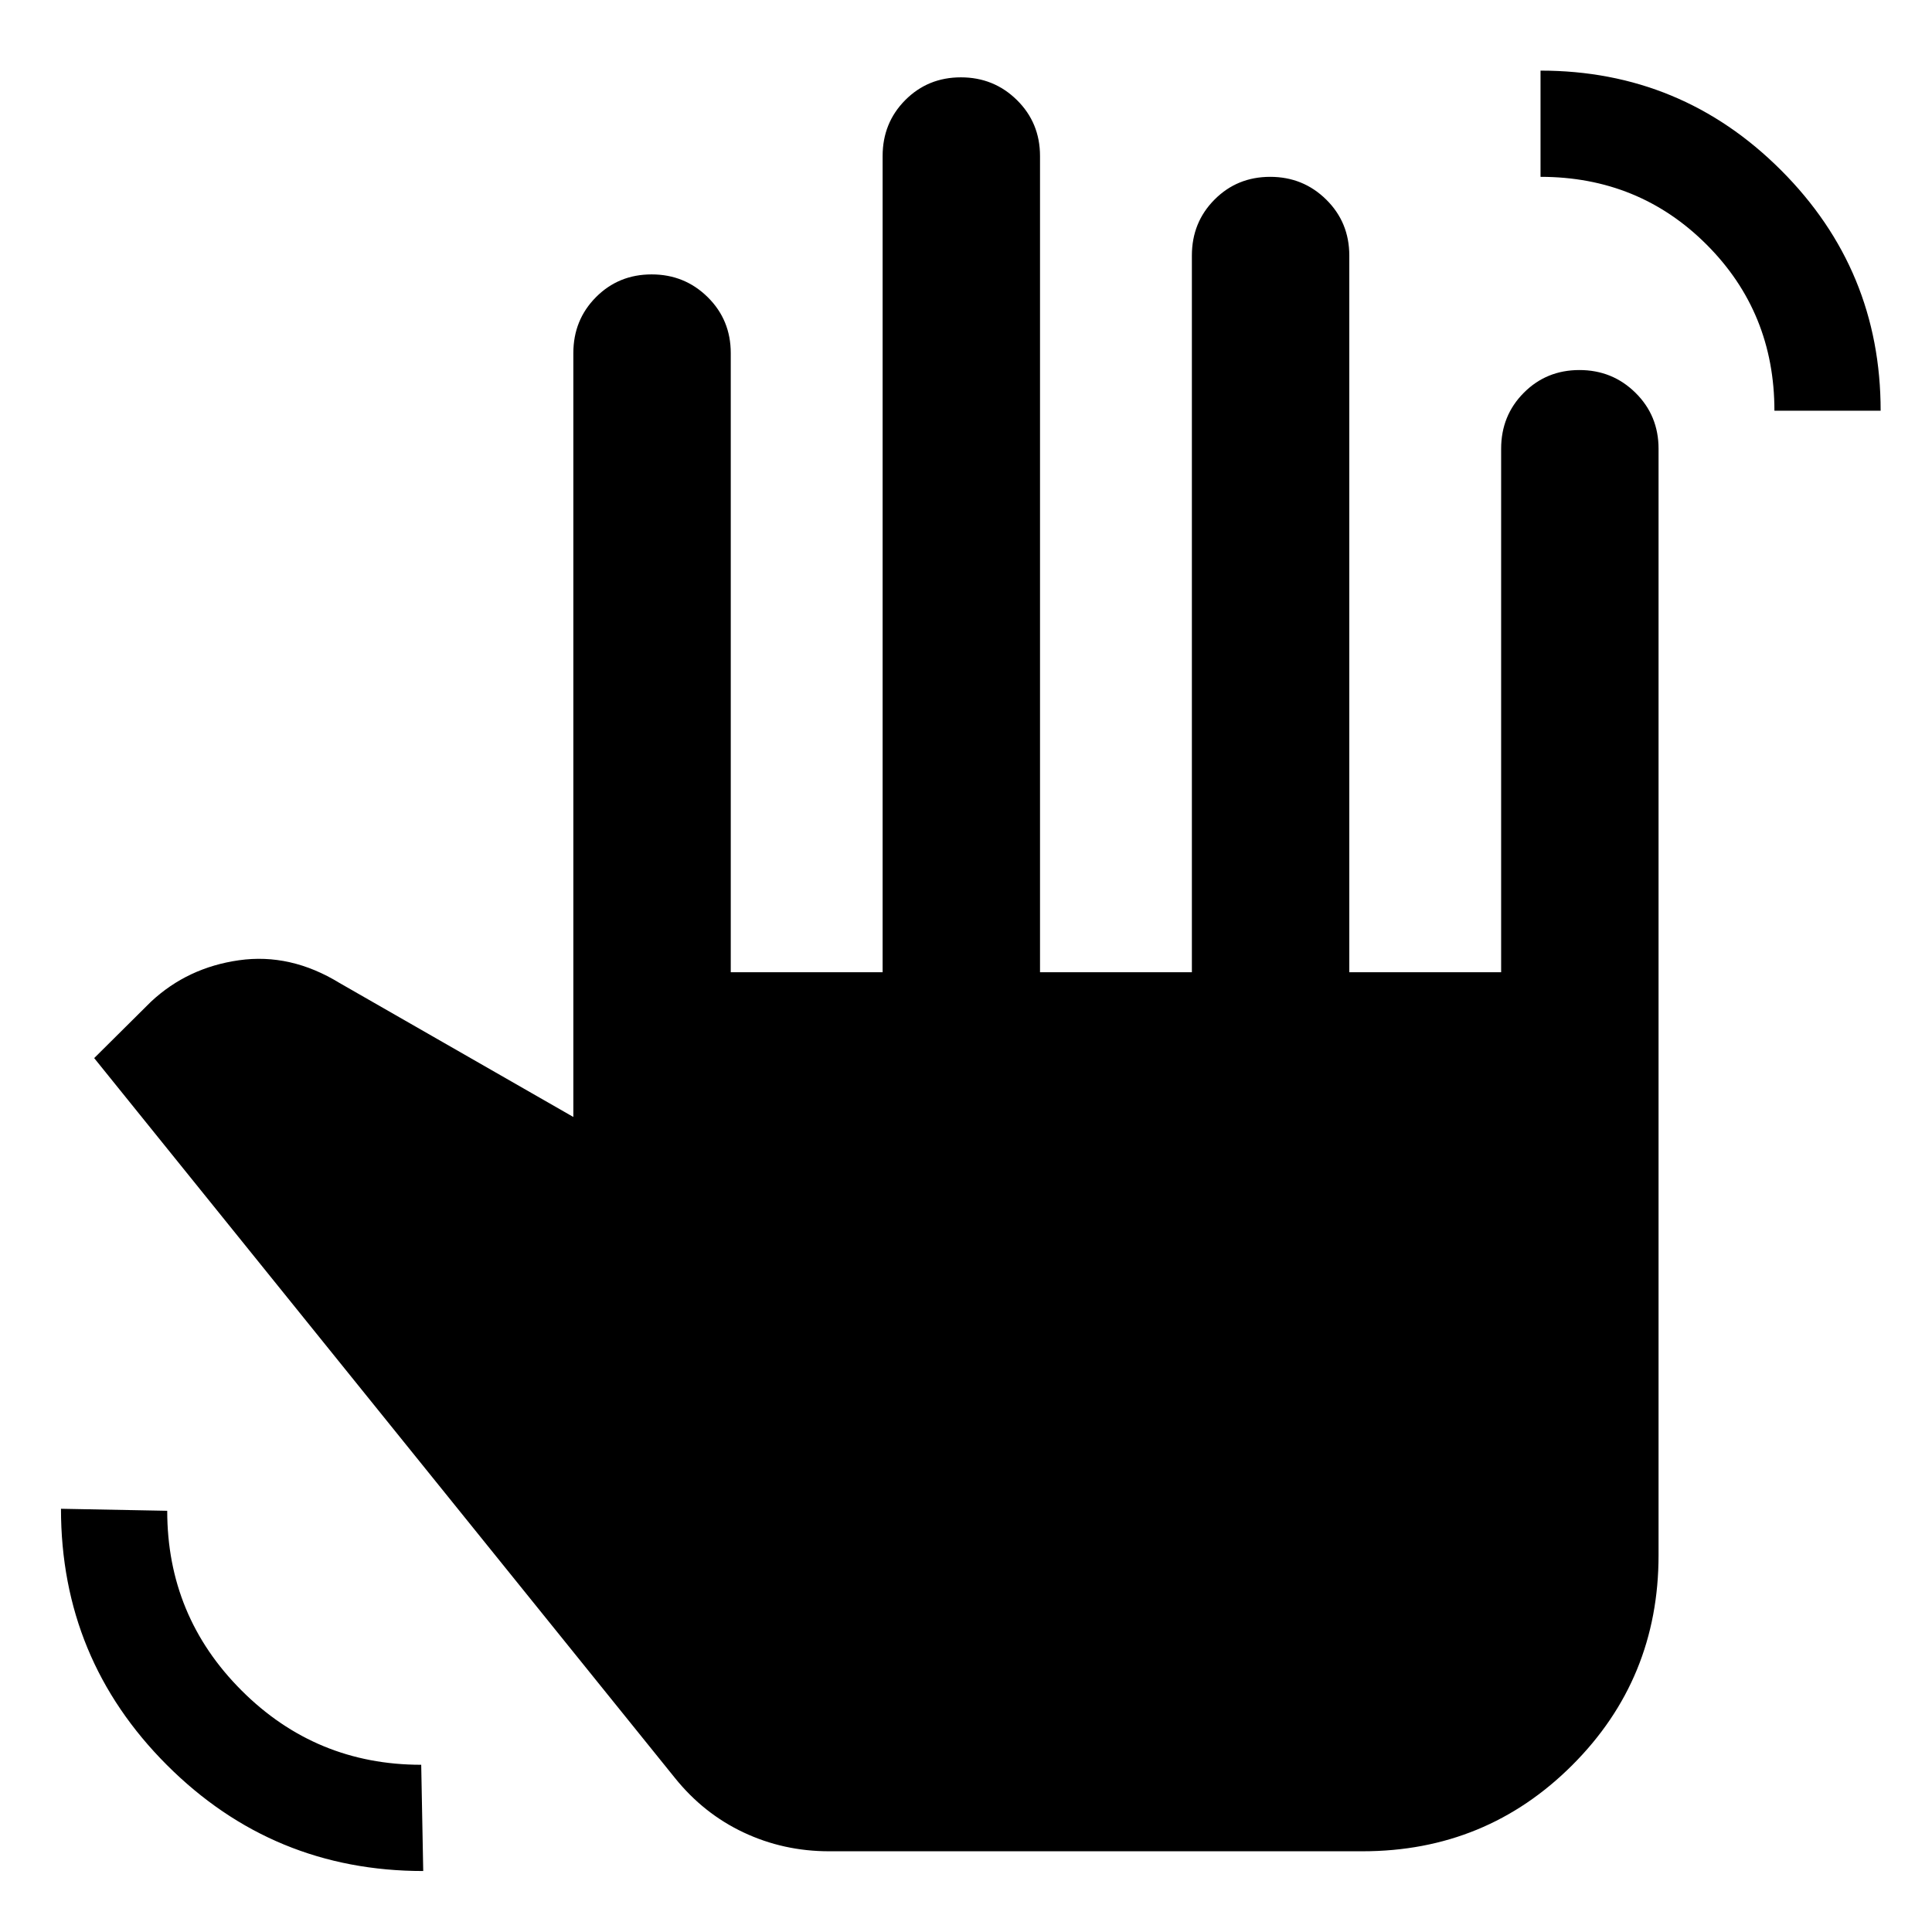 <svg xmlns="http://www.w3.org/2000/svg" height="20" viewBox="0 -960 960 960" width="20"><path d="M210.3-30.3q-74.7 0-127.35-52.65Q30.3-135.6 30.3-210.3l52.79 1q0 52.35 36.93 89.28t89.28 36.93l1 52.79ZM412-40.11q-22.67 0-42.53-9.36t-34.1-27.07L46.8-434.24l28.2-28q18.2-17 43.77-20.62 25.58-3.62 49.93 11.29l116.19 66.59v-379.56q0-16.5 11.25-27.81 11.24-11.3 27.65-11.3 16.41 0 27.86 11.3 11.46 11.31 11.46 27.81v307.65h75.46v-405.57q0-16.49 11.24-27.8 11.25-11.31 27.65-11.31 16.41 0 27.87 11.31 11.45 11.31 11.45 27.8v405.57h75.46v-356.13q0-16.5 11.25-27.8 11.24-11.31 27.65-11.31 16.4 0 27.86 11.31 11.46 11.3 11.46 27.8v356.13h75.45v-260.13q0-16.5 11.25-27.8 11.25-11.31 27.65-11.31 16.41 0 27.86 11.31 11.46 11.3 11.46 27.8v549.8q0 61.44-42.84 104.27-42.83 42.84-104.27 42.84H412Zm469.7-715.8q0-48.85-33.69-82.54-33.68-33.68-82.53-33.68v-52.78q70 0 119.5 49.48 49.5 49.49 49.5 119.52H881.7Z"/></svg>